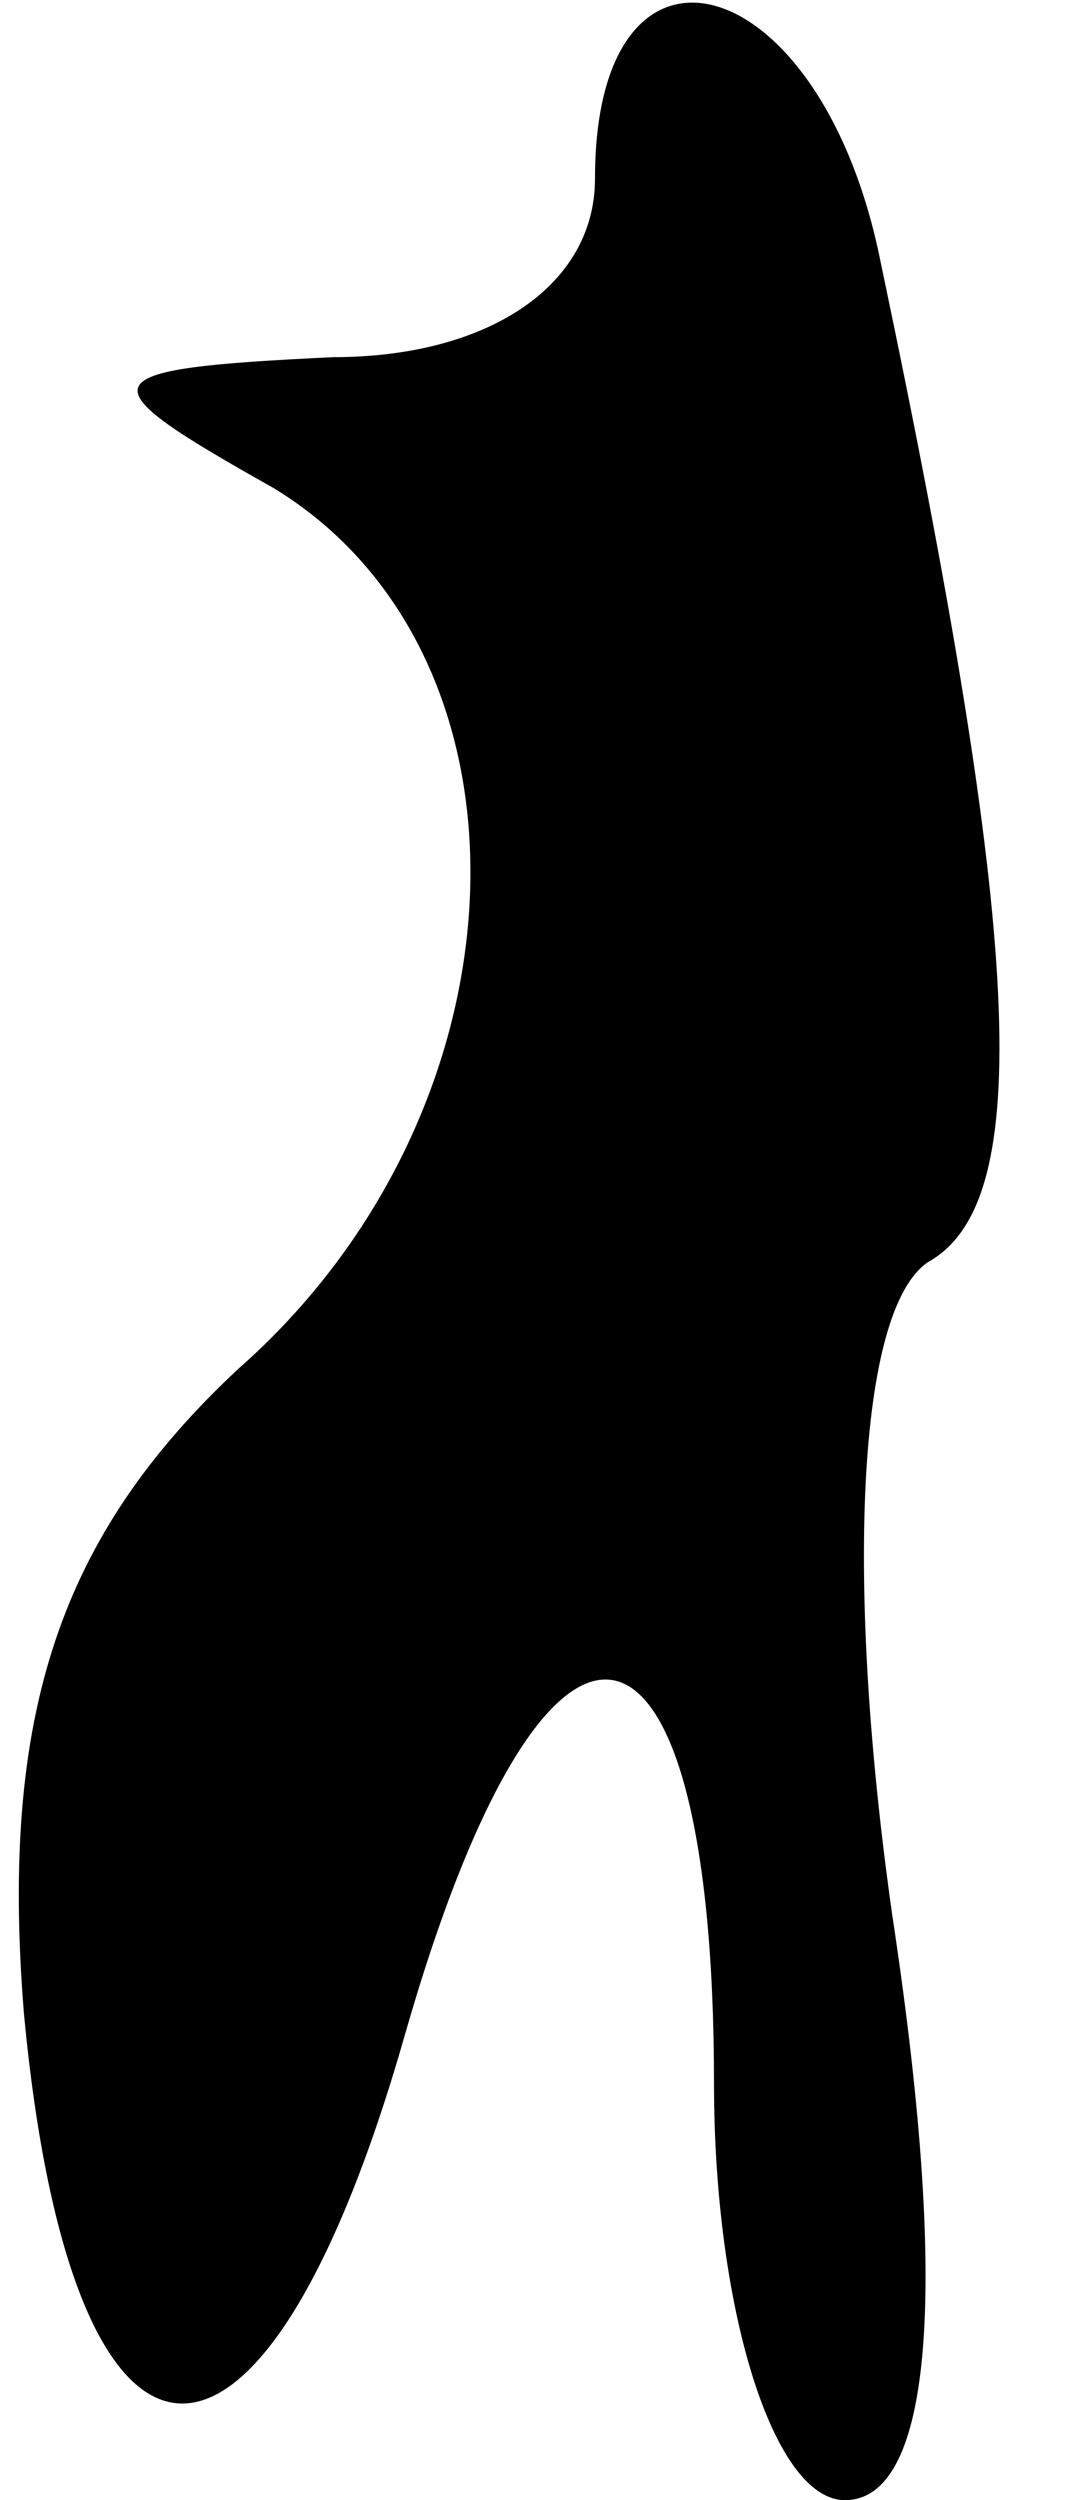 <?xml version="1.0" standalone="no"?>
<!DOCTYPE svg PUBLIC "-//W3C//DTD SVG 20010904//EN"
 "http://www.w3.org/TR/2001/REC-SVG-20010904/DTD/svg10.dtd">
<svg version="1.0" xmlns="http://www.w3.org/2000/svg"
 width="9pt" height="21pt" viewBox="0 0 9 21"
 preserveAspectRatio="xMidYMid meet">
<g transform="translate(0,21) scale(0.1,-0.1)"
fill="#000000" stroke="none">
<path fill="#000000" stroke="none" d="M50 195 c0 -9 -9 -15 -22 -15 -21 -1
-21 -2 -5 -11 23 -14 22 -52 -3 -74 -15 -14 -20 -29 -18 -54 4 -43 20 -44 32
-2 12 42 26 39 26 -4 0 -19 5 -35 11 -35 7 0 9 16 4 49 -4 28 -3 51 3 55 9 5
8 27 -4 84 -5 25 -24 30 -24 7z"/>
</g>
</svg>
